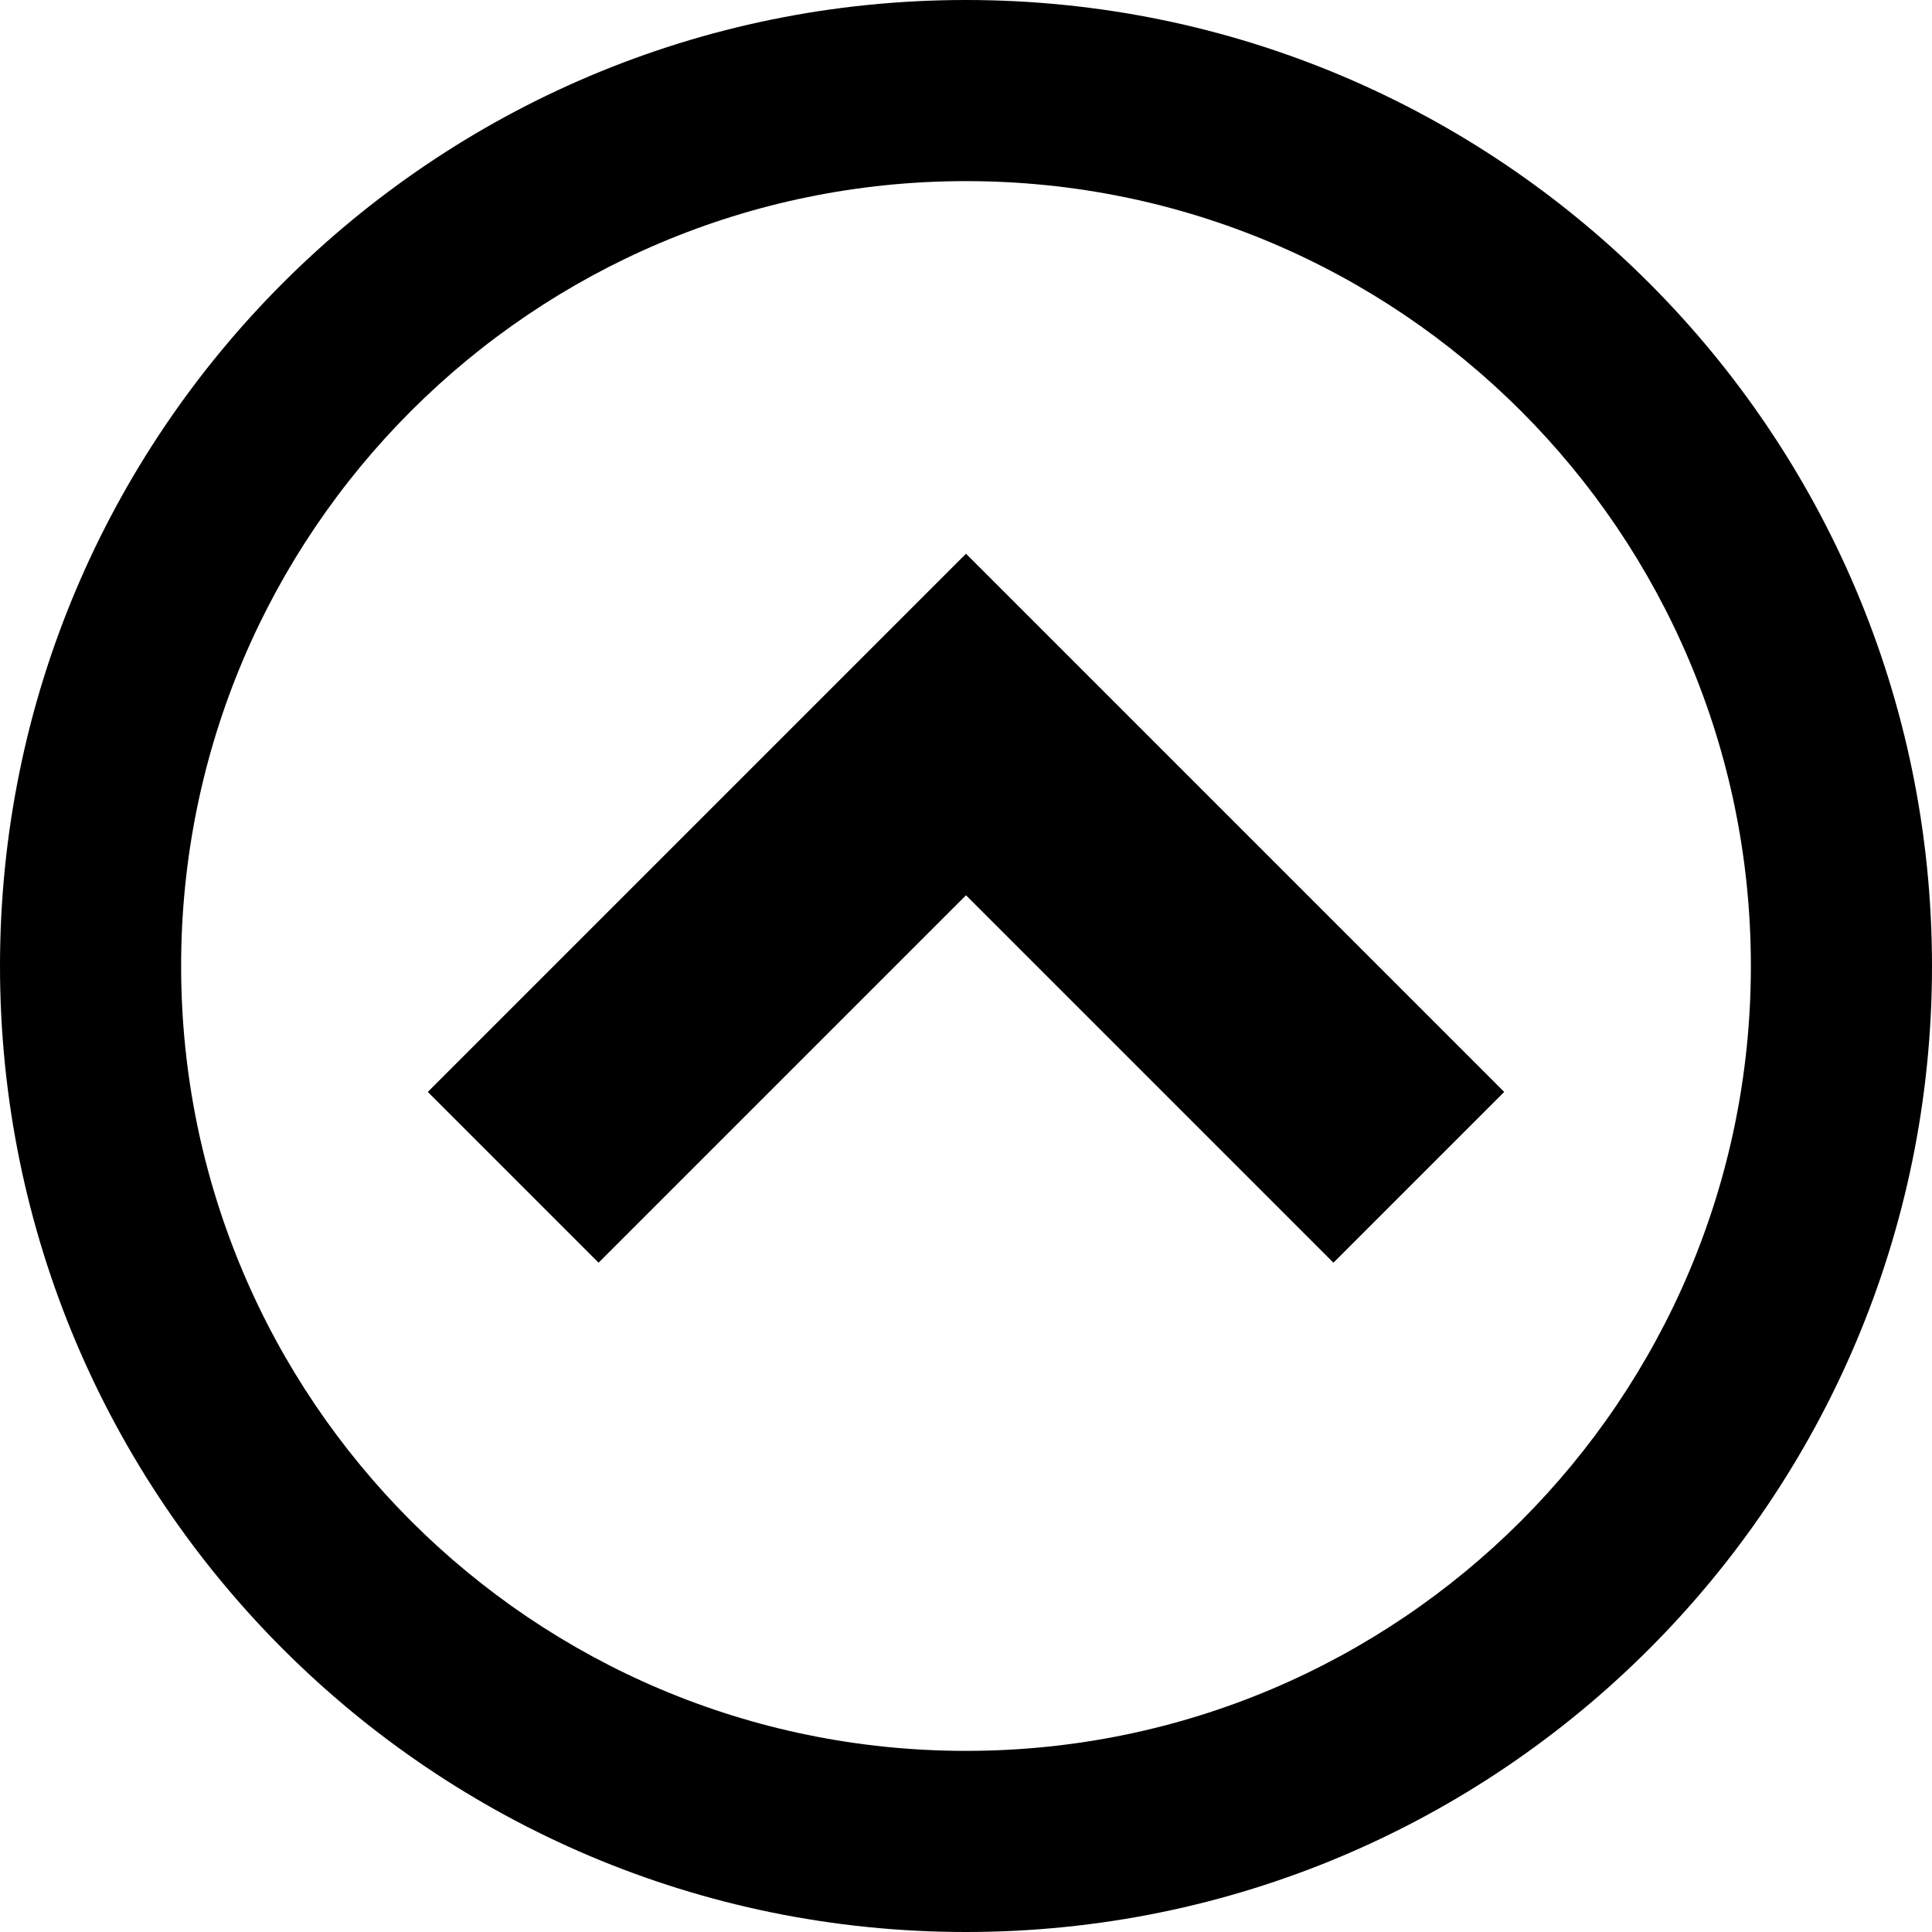 <!-- Generated by IcoMoon.io -->
<svg version="1.1" xmlns="http://www.w3.org/2000/svg" width="1024" height="1024" viewBox="0 0 1024 1024">
<title></title>
<g id="icomoon-ignore">
</g>
<path d="M0 512c0 282.77 229.23 512 512 512s512-229.23 512-512-229.23-512-512-512-512 229.23-512 512zM928 512c0 229.75-186.25 416-416 416s-416-186.25-416-416 186.25-416 416-416 416 186.25 416 416z"></path>
<path d="M706.744 669.256l90.512-90.512-285.256-285.254-285.254 285.256 90.508 90.508 194.746-194.744z"></path>
</svg>
